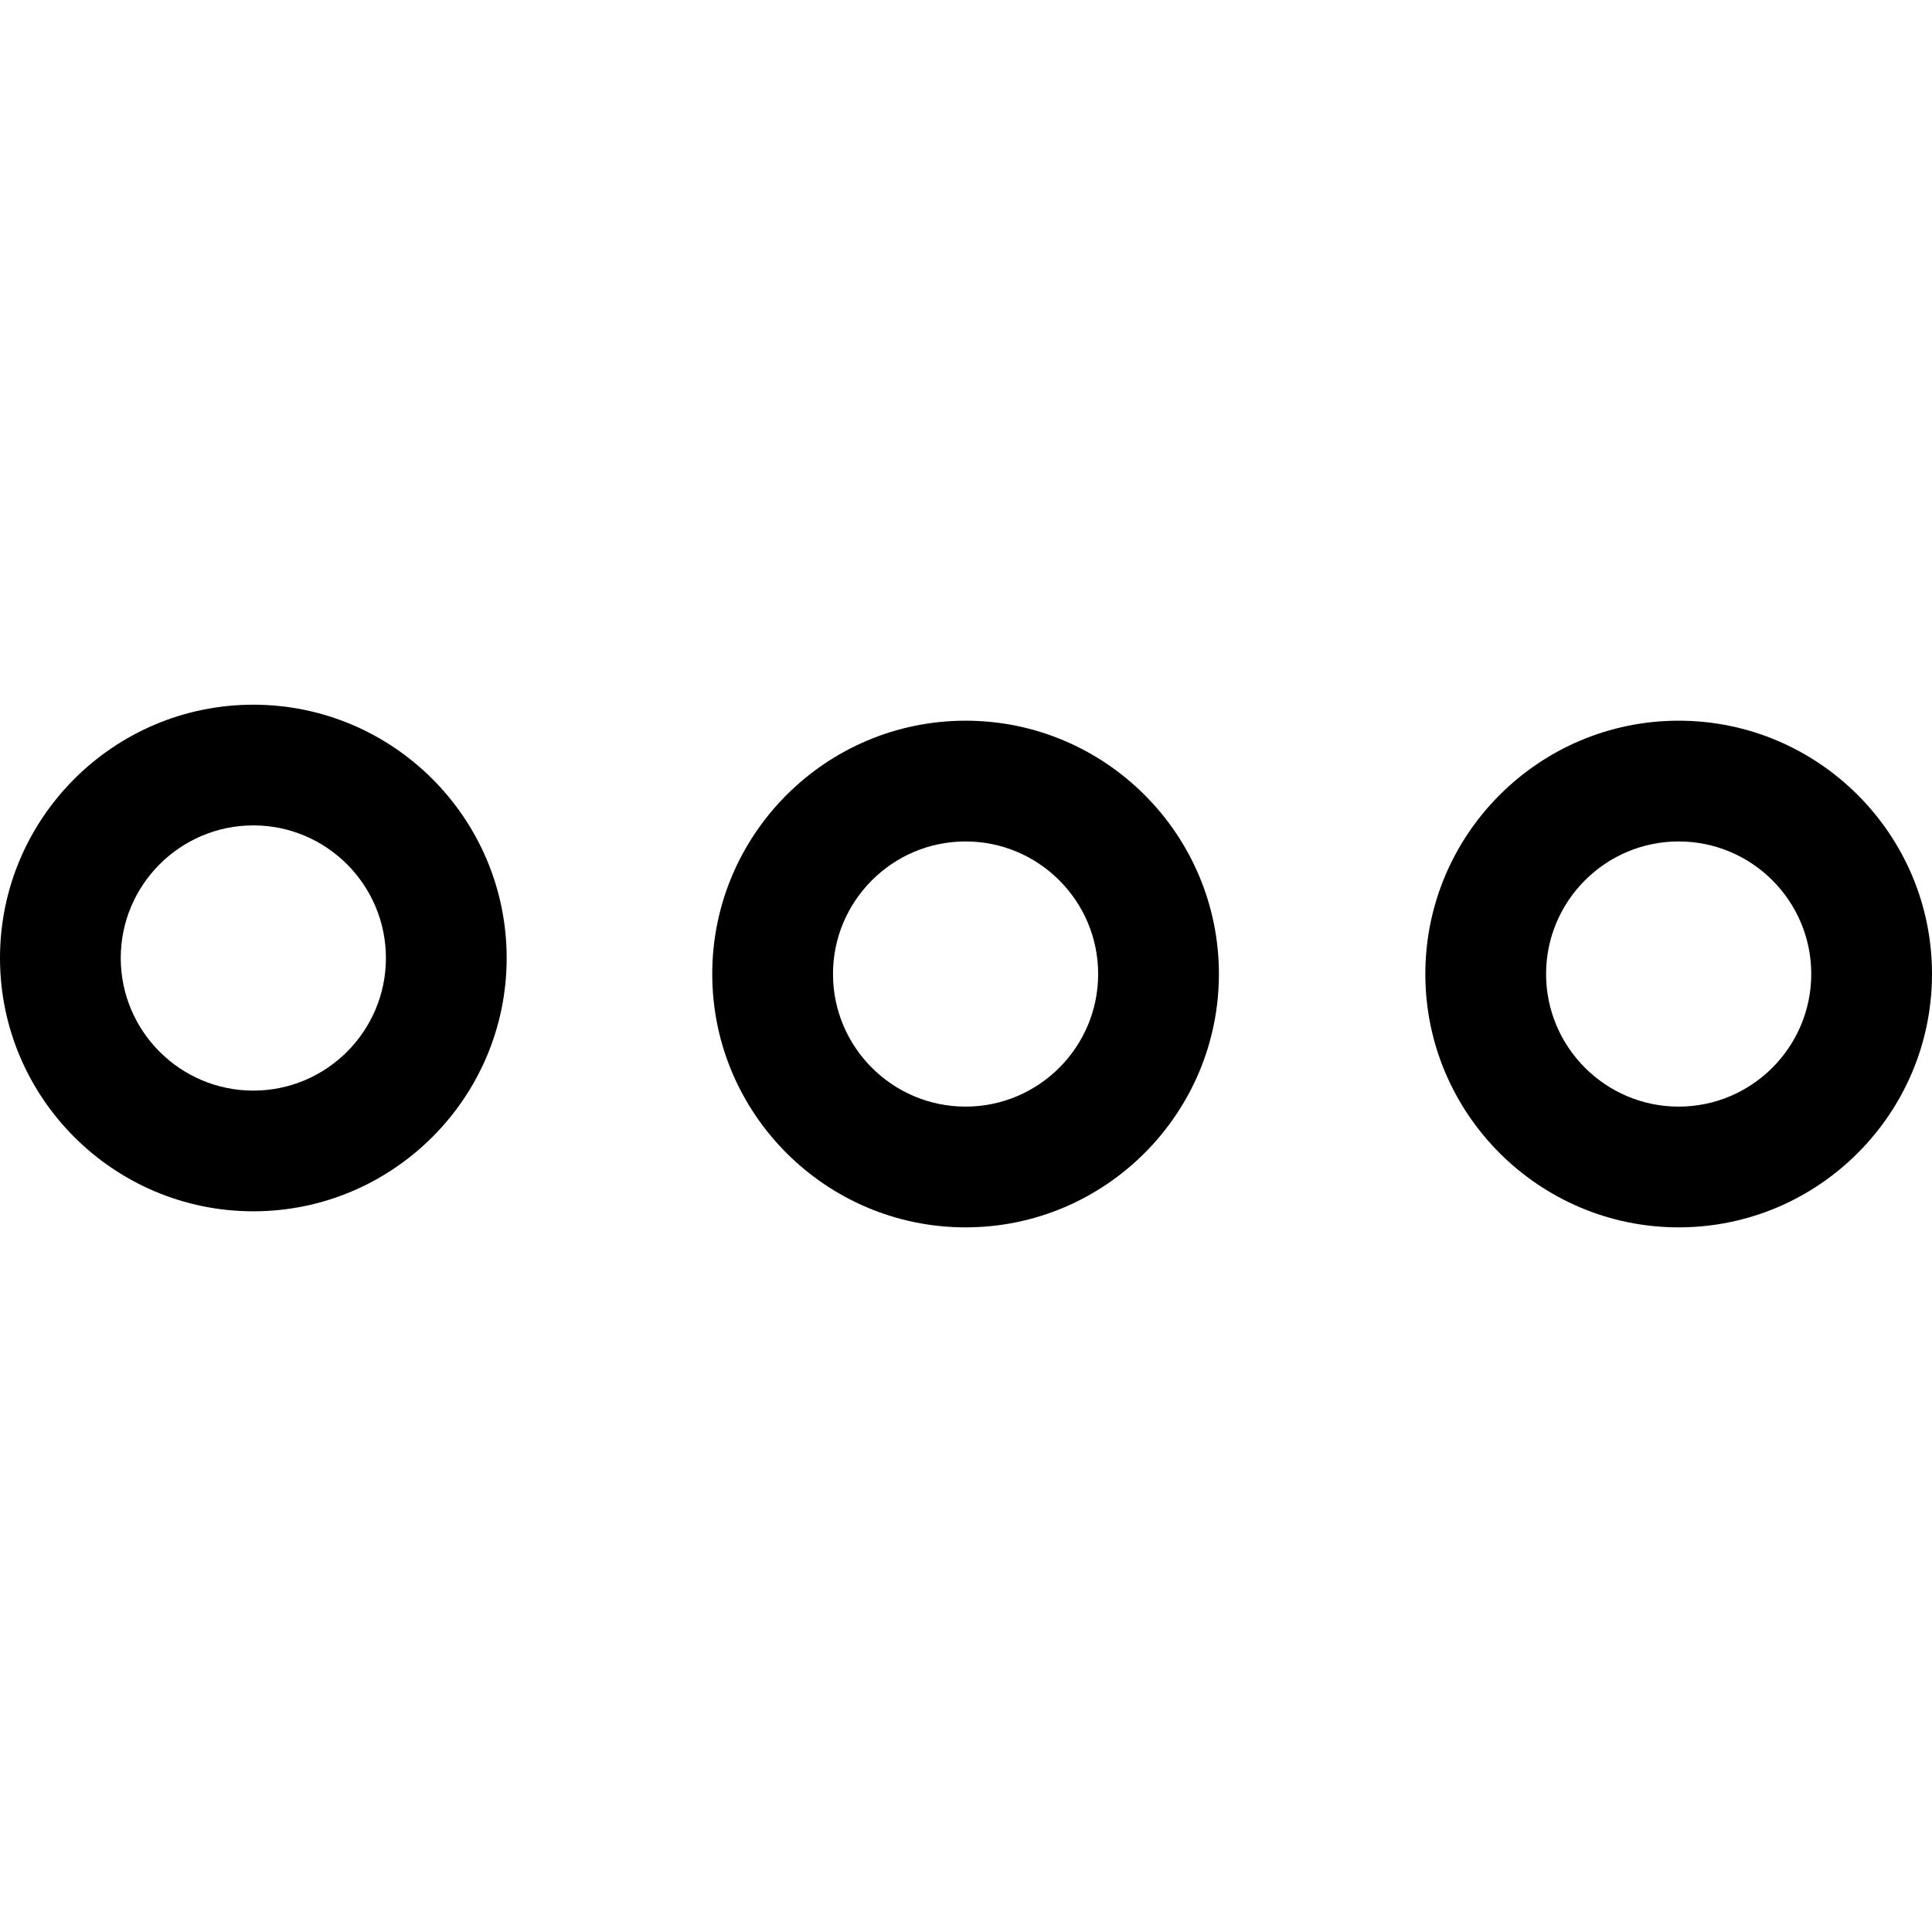 <svg xmlns="http://www.w3.org/2000/svg" viewBox="0 0 32 32"><!--! Font Icona - https://fonticona.com | License - https://fonticona.com/license | Copyright 2022 FontIcona.com --><path d="M4.196,20.063C1.882,20.063,0,18.181,0,15.868c0-2.314,1.882-4.196,4.196-4.196s4.196,1.882,4.196,4.196C8.392,18.181,6.509,20.063,4.196,20.063z M4.196,13.671C2.985,13.671,2,14.657,2,15.868s0.985,2.196,2.196,2.196s2.196-0.985,2.196-2.196S5.407,13.671,4.196,13.671z"/><path d="M27.804,20.329c-2.313,0-4.196-1.882-4.196-4.196c0-2.313,1.882-4.196,4.196-4.196S32,13.819,32,16.132C32,18.446,30.118,20.329,27.804,20.329z M27.804,13.937c-1.211,0-2.196,0.985-2.196,2.196s0.985,2.196,2.196,2.196S30,17.343,30,16.132S29.015,13.937,27.804,13.937z"/><path d="M15.993,20.329c-2.313,0-4.196-1.882-4.196-4.196c0-2.313,1.882-4.196,4.196-4.196s4.196,1.882,4.196,4.196C20.188,18.446,18.306,20.329,15.993,20.329z M15.993,13.937c-1.211,0-2.196,0.985-2.196,2.196s0.985,2.196,2.196,2.196s2.196-0.985,2.196-2.196S17.204,13.937,15.993,13.937z"/></svg>